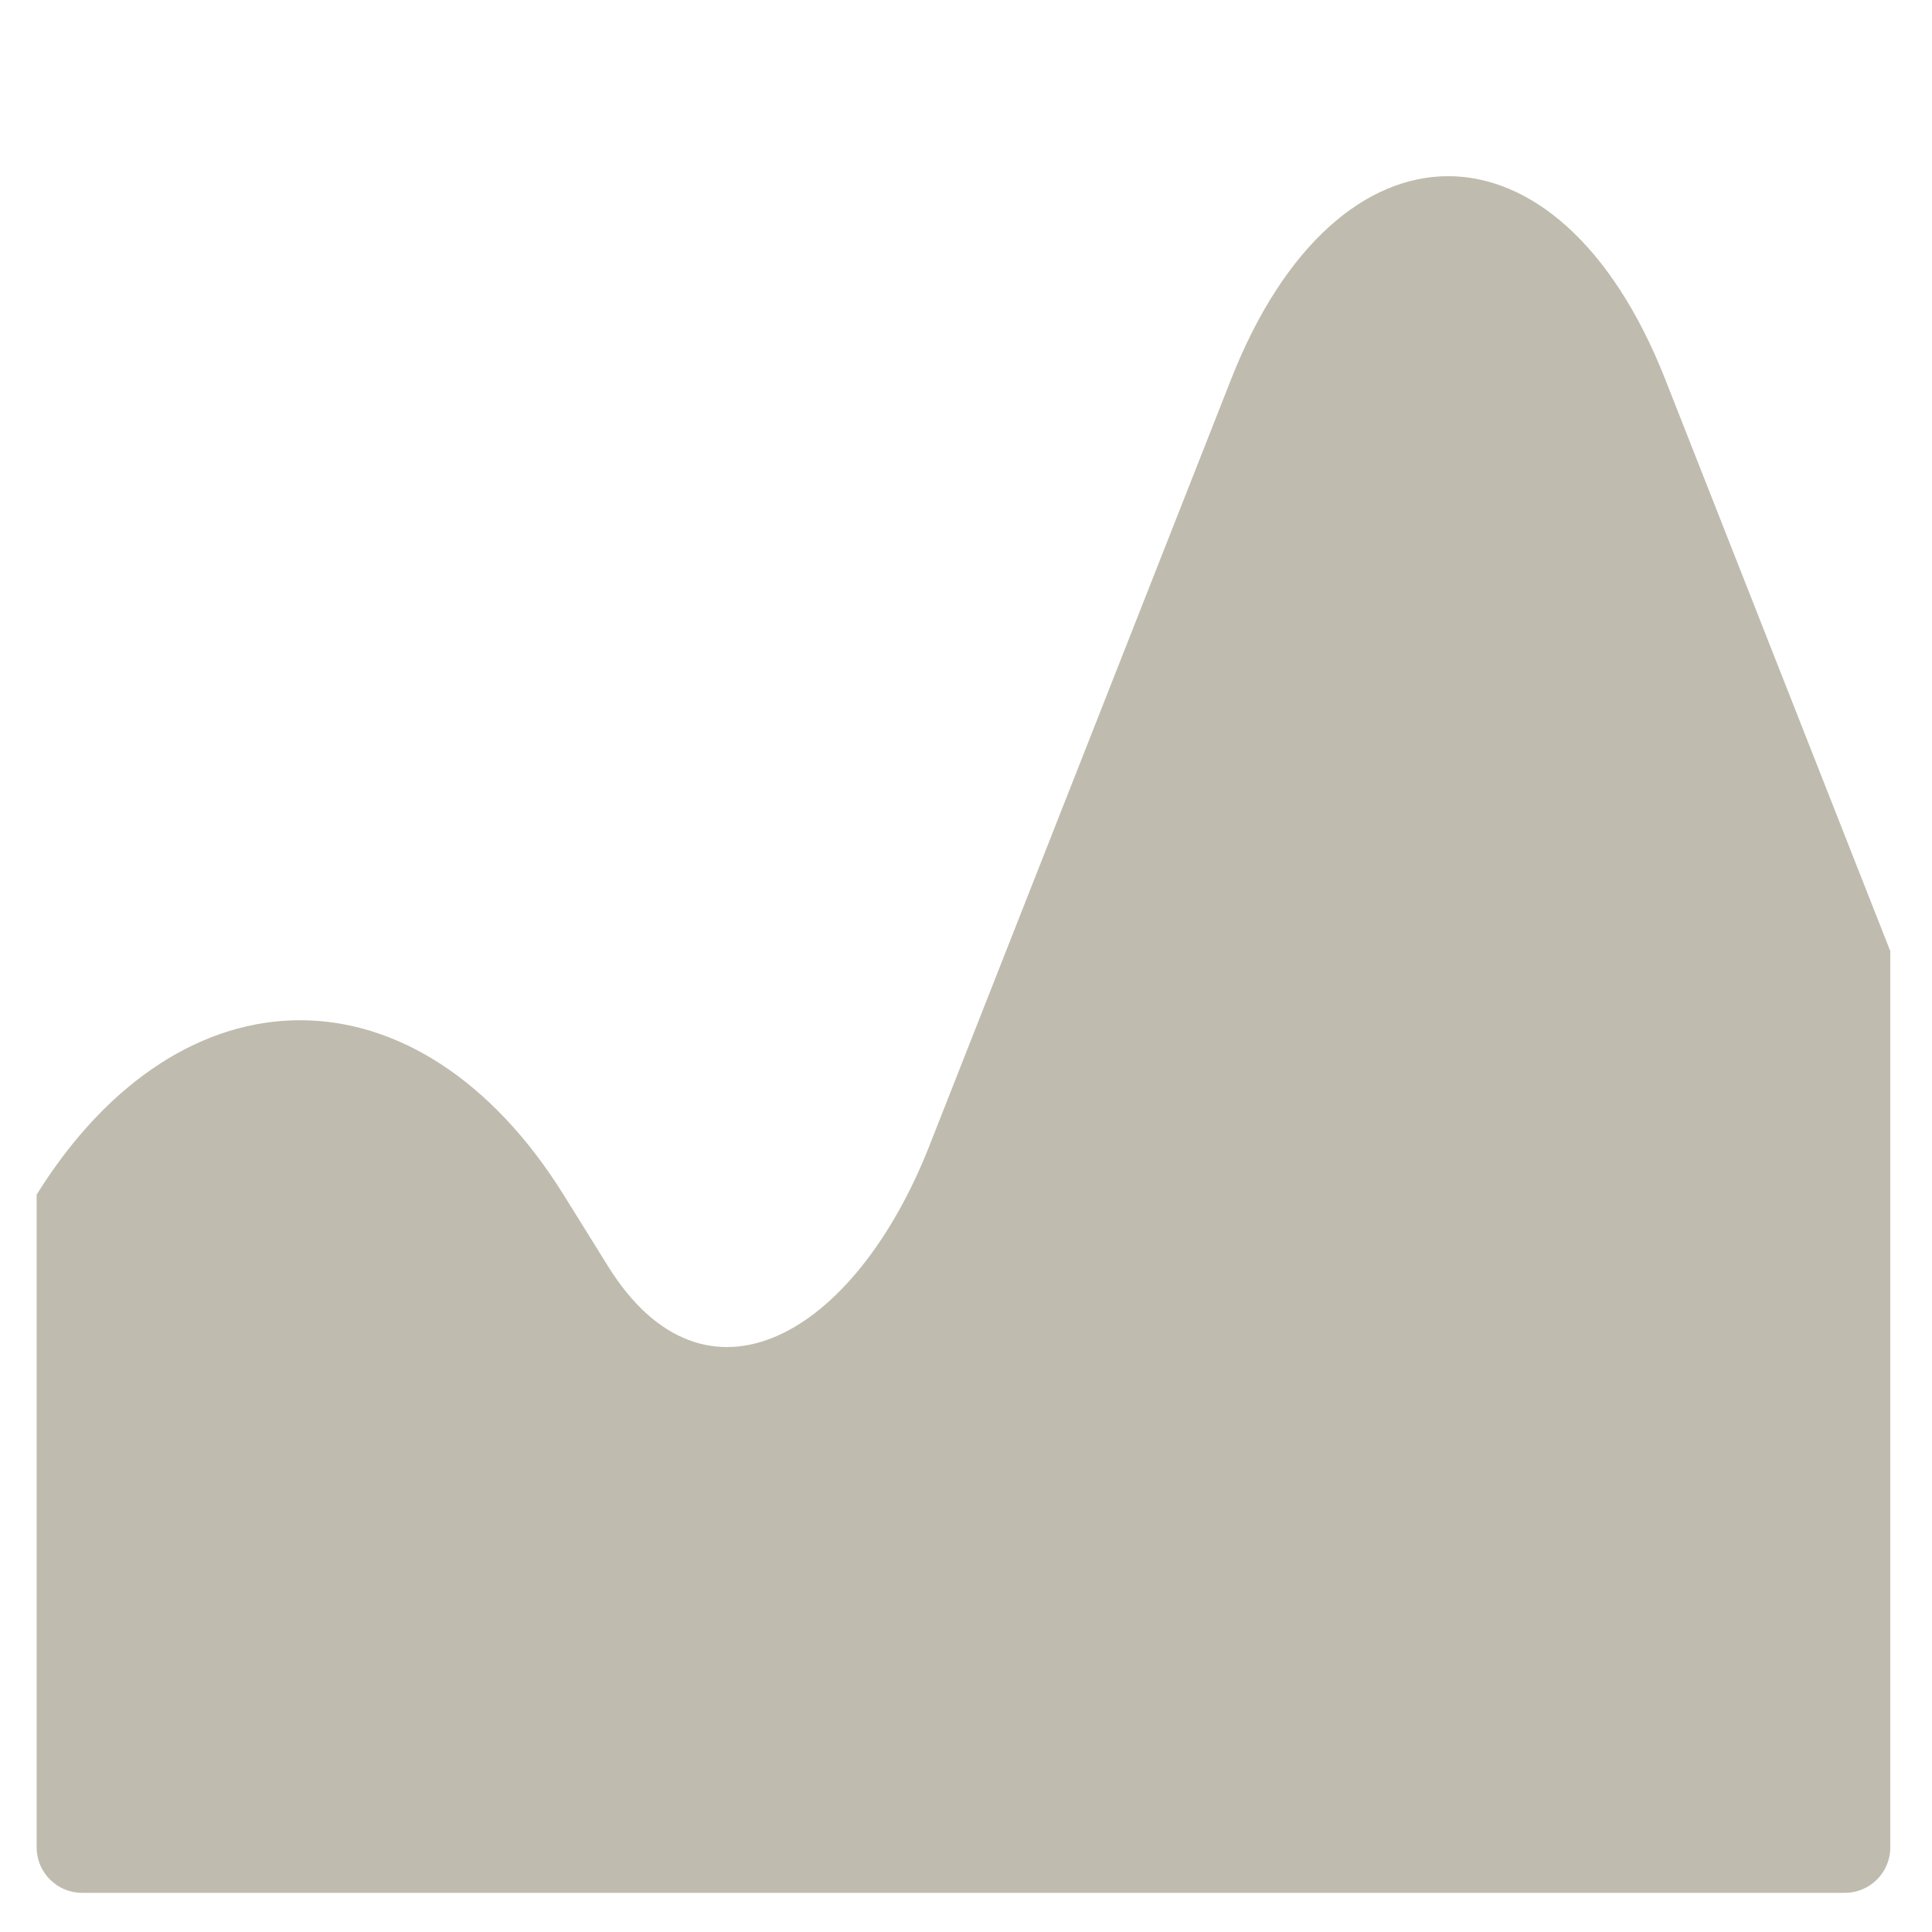 <?xml version="1.0" encoding="iso-8859-1"?>
<!-- Generator: Adobe Illustrator 18.1.1, SVG Export Plug-In . SVG Version: 6.00 Build 0)  -->
<!DOCTYPE svg PUBLIC "-//W3C//DTD SVG 1.1//EN" "http://www.w3.org/Graphics/SVG/1.1/DTD/svg11.dtd">
<svg version="1.1" xmlns="http://www.w3.org/2000/svg" xmlns:xlink="http://www.w3.org/1999/xlink" x="0px" y="0px"
	 viewBox="0 0 512 512" enable-background="new 0 0 512 512" xml:space="preserve">
<g id="Layer_2">
	<path fill="#BFBCAF" d="M441.276,100.448c-28.214-71.68-86.782-71.68-114.997,0l-80,203.245
		c-19.919,50.605-59.515,73.103-85.143,31.875l-11.683-18.794c-38.421-61.808-101.264-61.872-139.738-0.198v173.041
		c0,6.6,5.4,12,12,12h467.234c6.6,0,12-5.4,12-12V252.056L441.276,100.448z"/>
</g>
<g id="Layer_1">
</g>
</svg>
